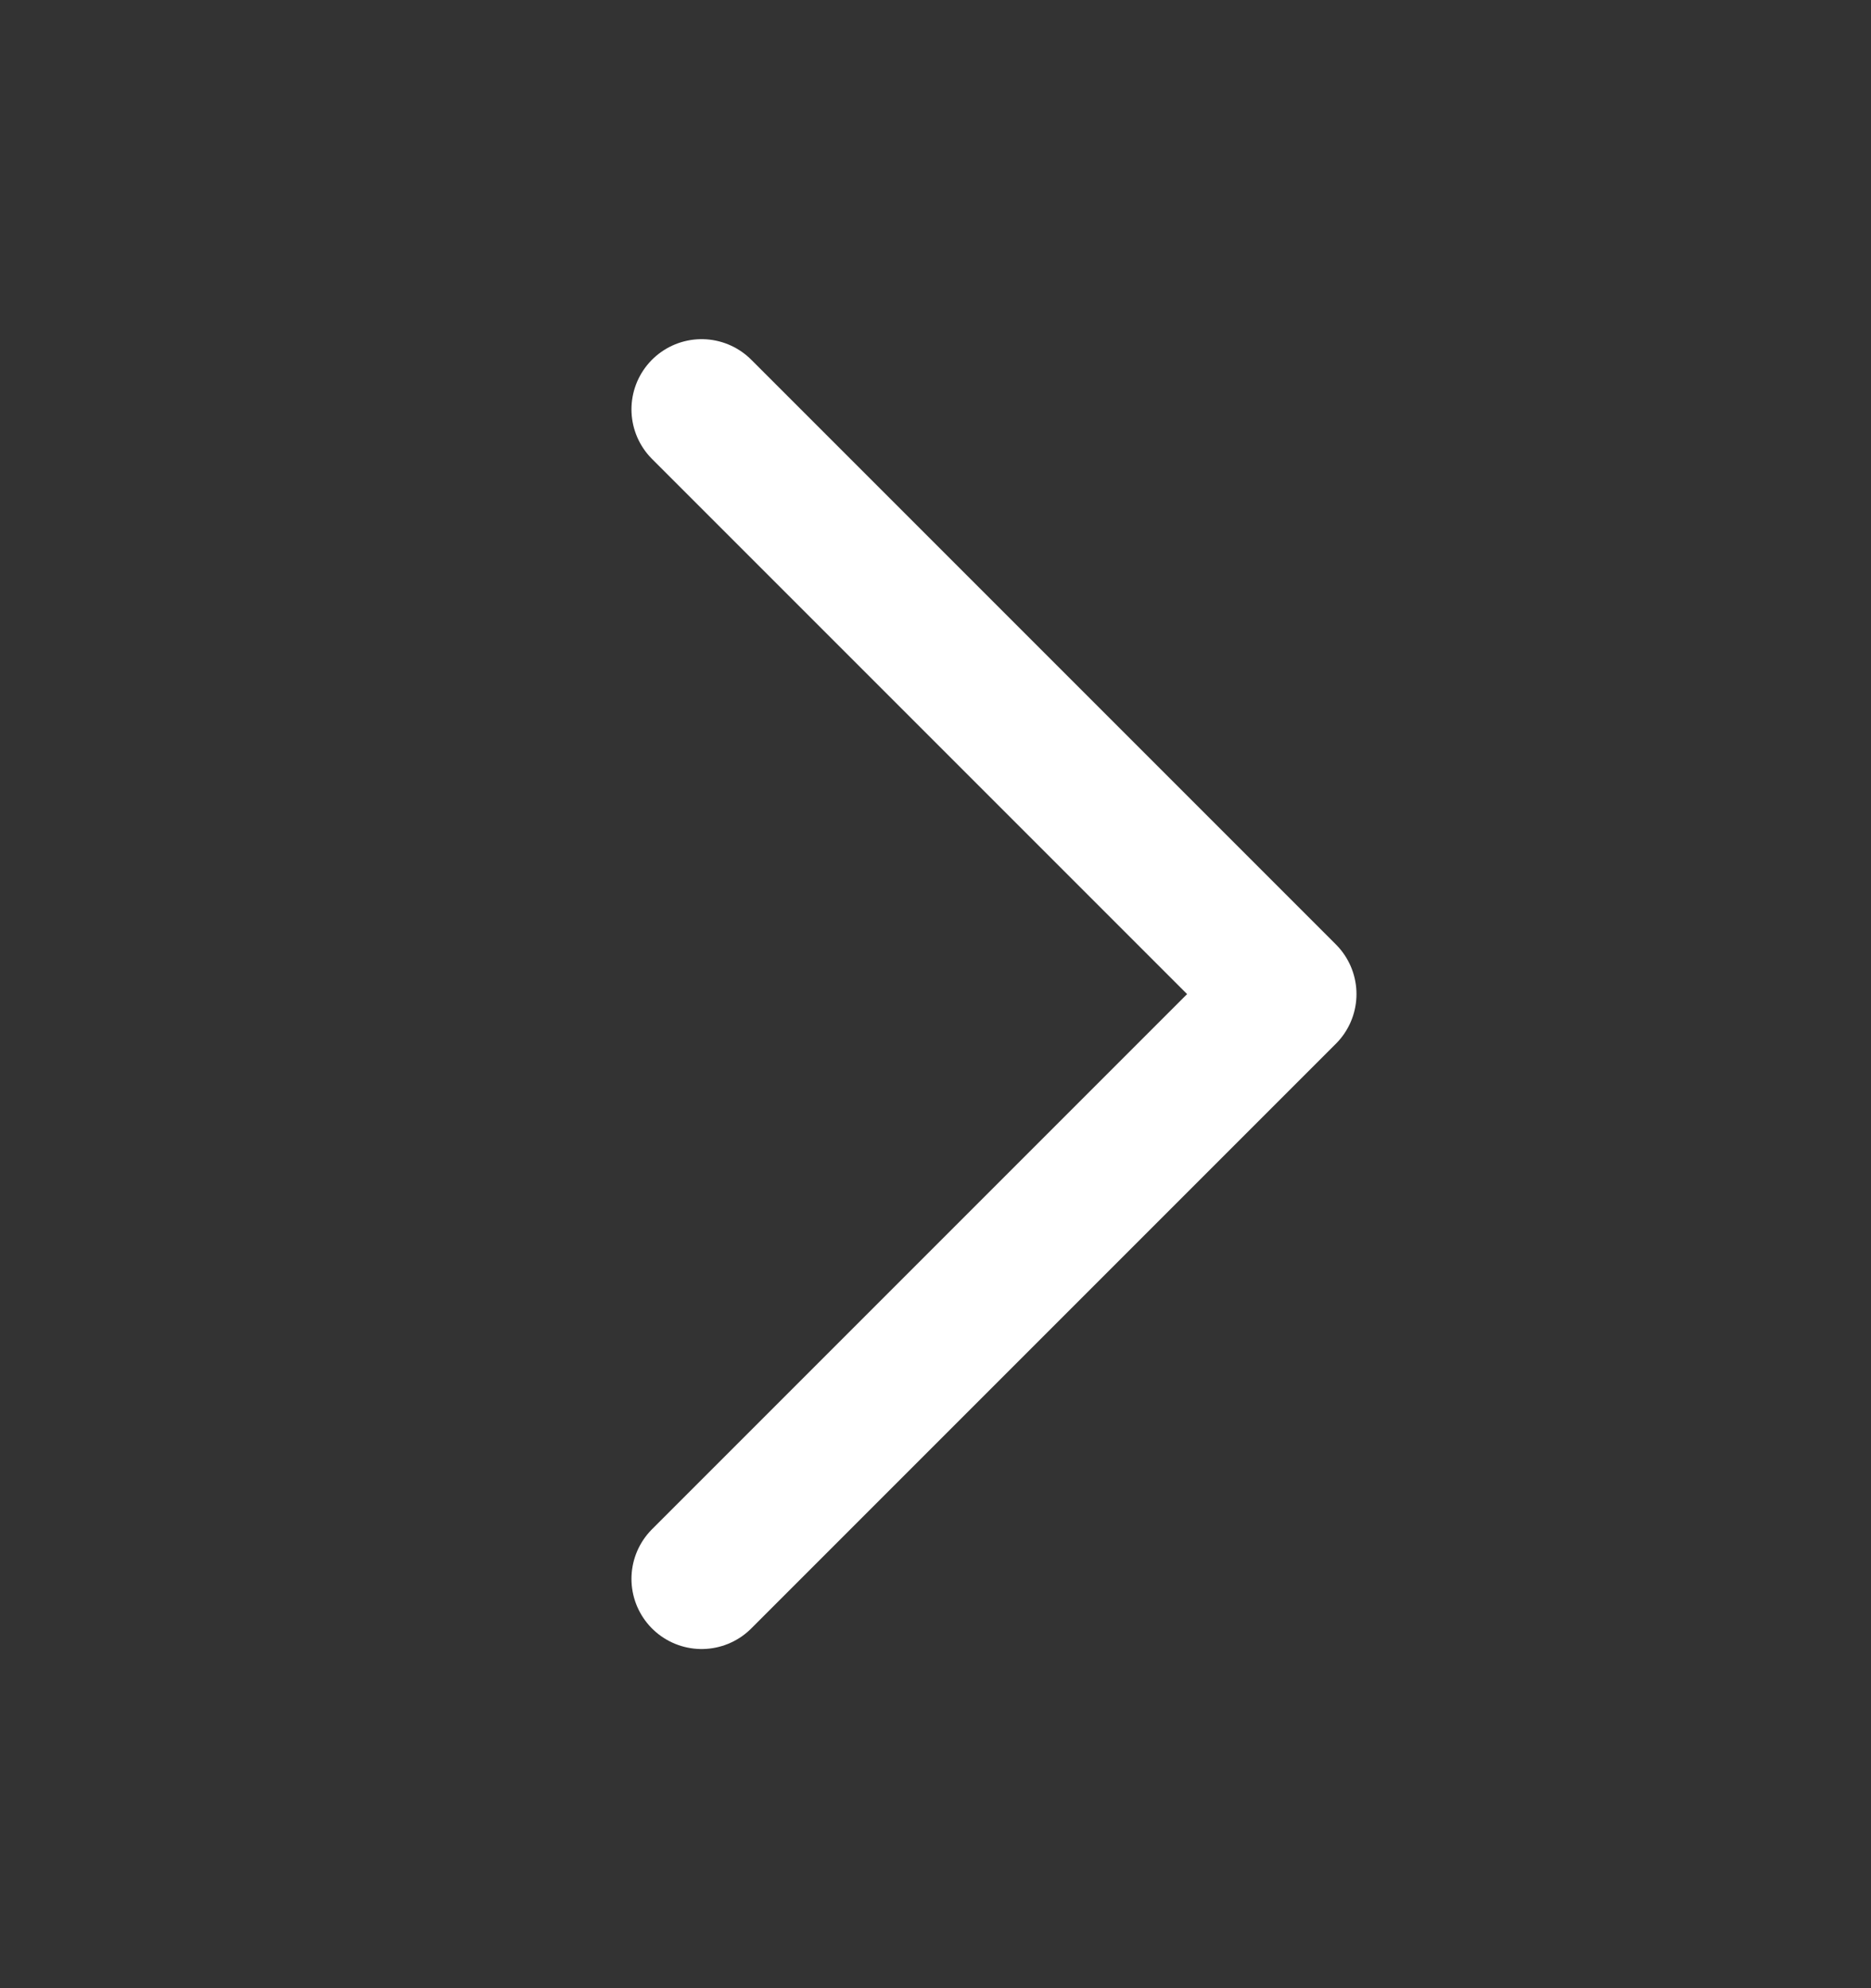 <svg width="16" height="17" viewBox="0 0 16 17" fill="none" xmlns="http://www.w3.org/2000/svg">
<rect x="0" y="0" width="16" height="17" fill="#333333" stroke="none"/>
<g clip-path="url(#clip0_8_4794)">
<path d="M6 3.5L11 8.5L6 13.5" stroke="white" stroke-width="1.2" stroke-linecap="round" stroke-linejoin="round"/>
</g>
<defs>
<clipPath id="clip0_8_4794">
<rect width="16" height="16" fill="white" transform="translate(0 0.5)"/>
</clipPath>
</defs>
</svg>
